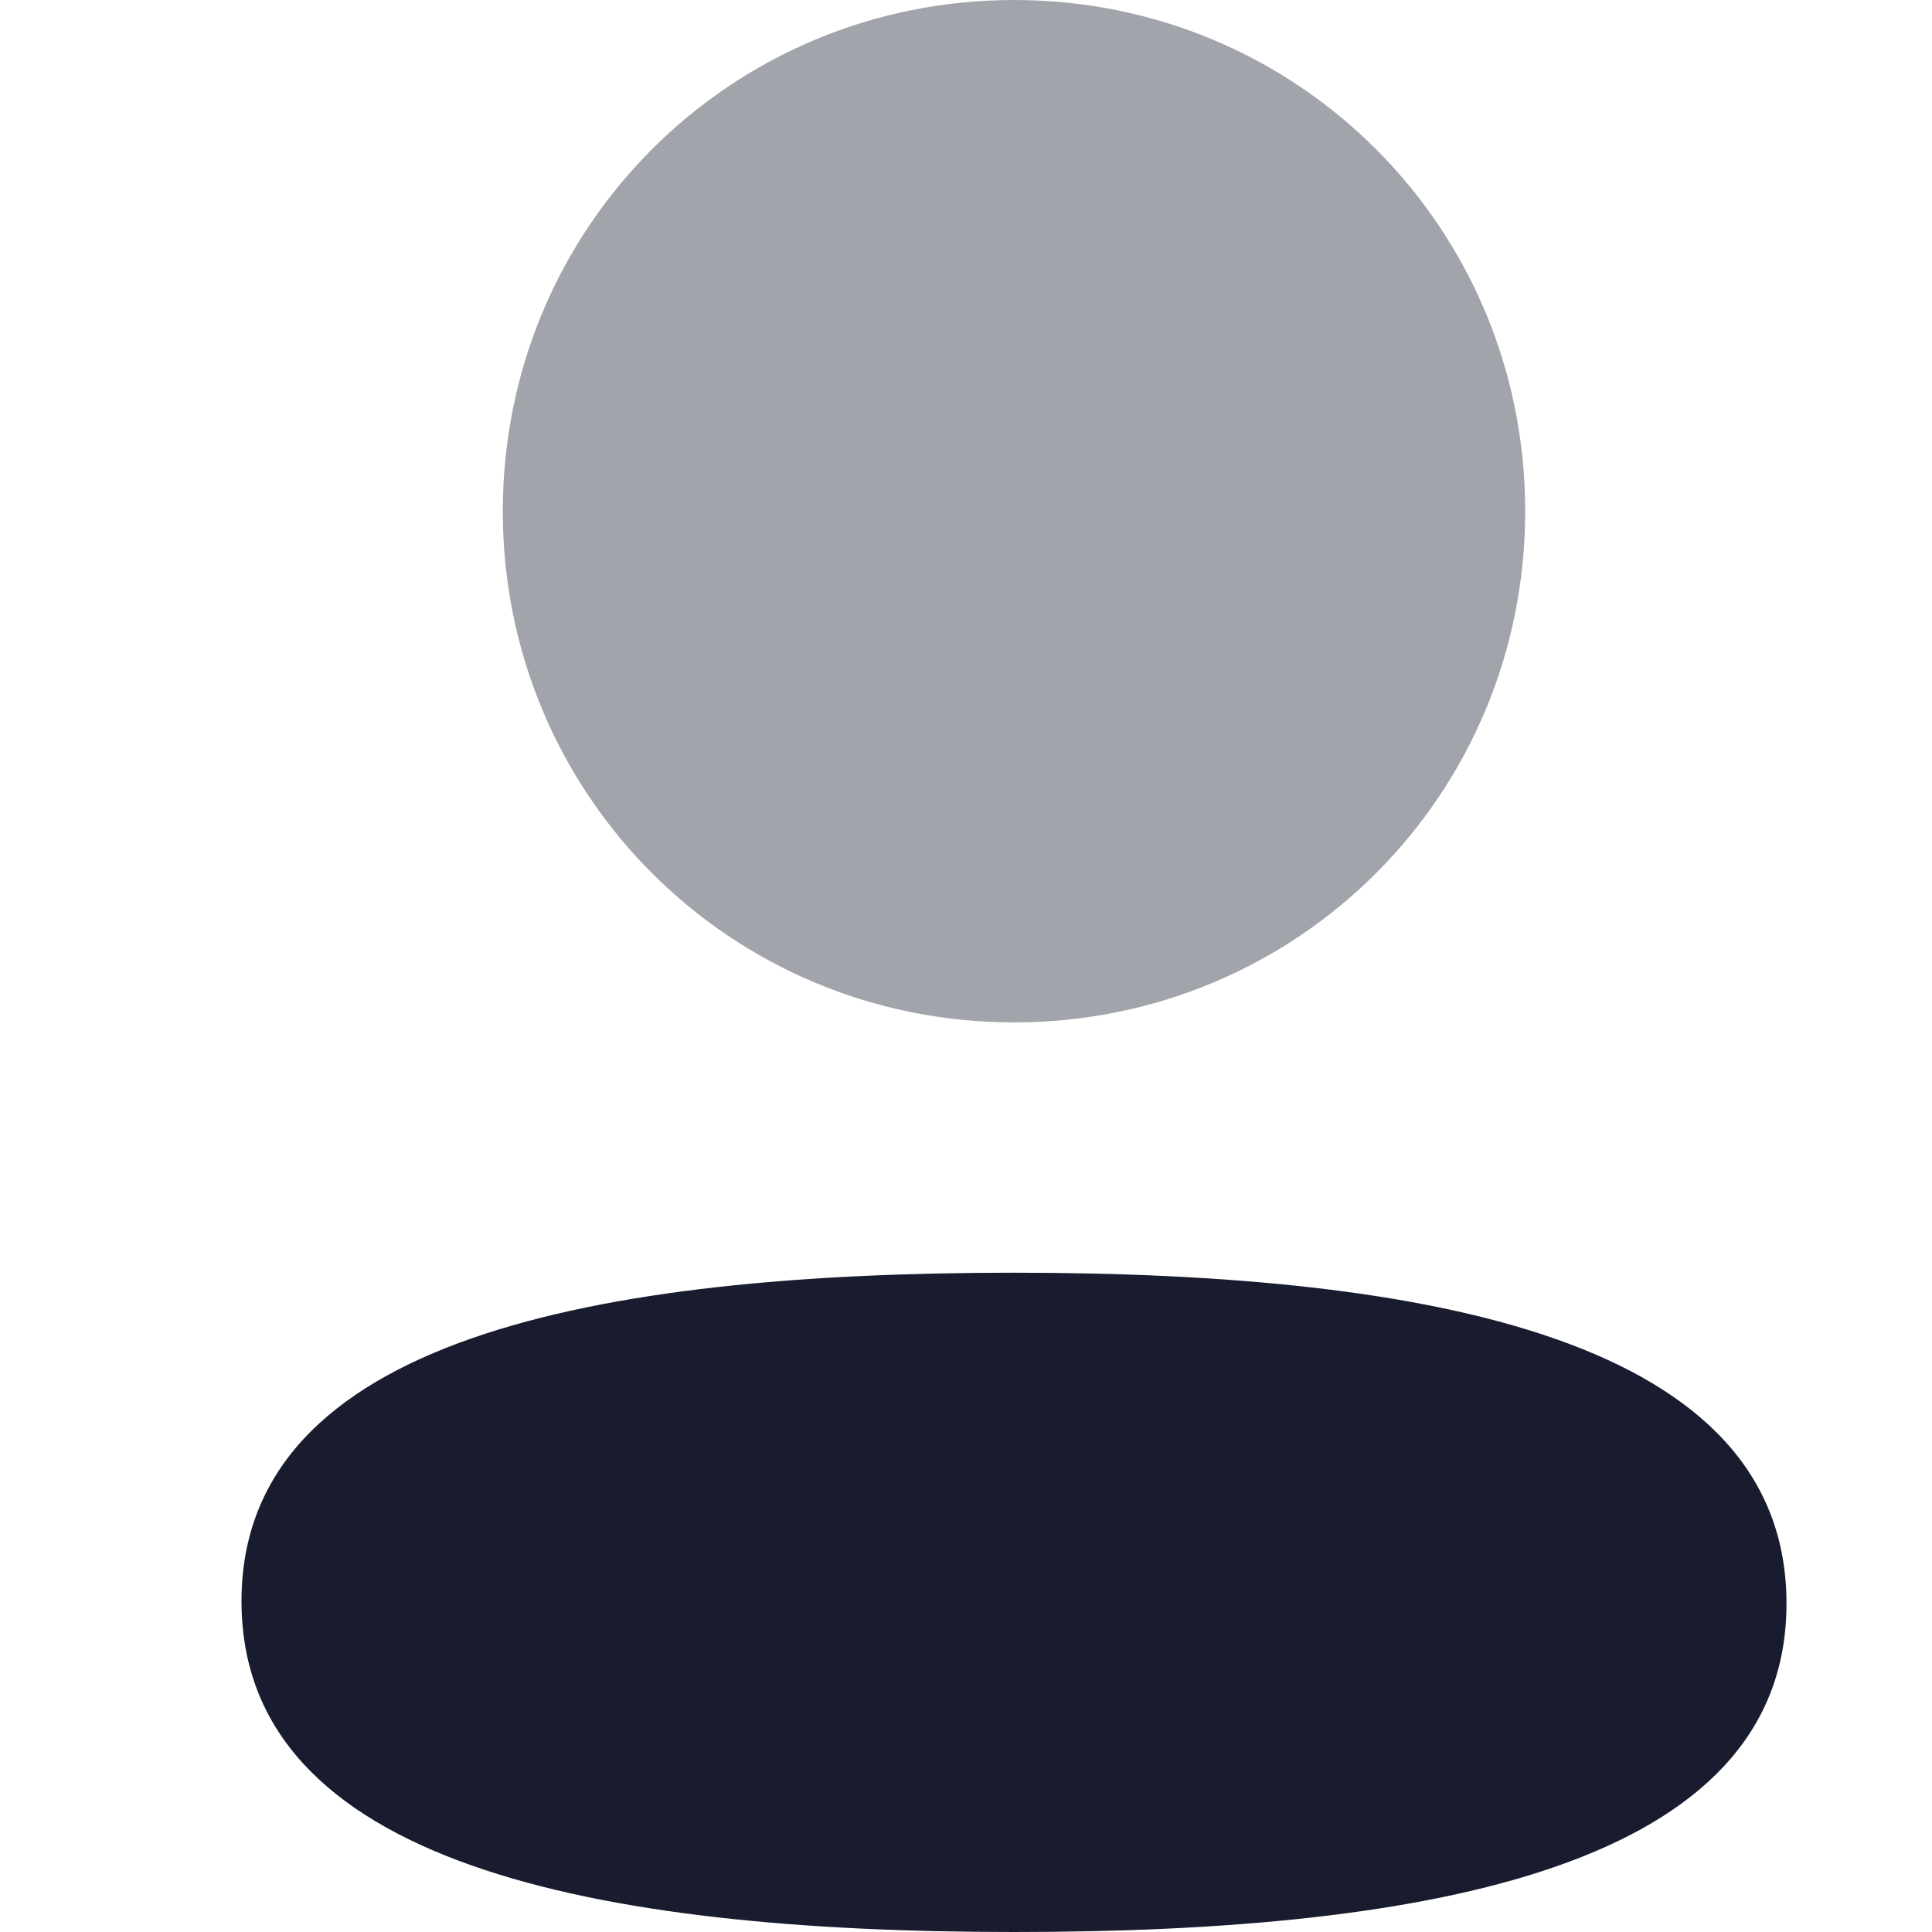 <svg width="16" height="16" viewBox="0 0 16 16" fill="none" xmlns="http://www.w3.org/2000/svg">
<path d="M8.398 10.54C4.947 10.54 2 11.084 2 13.26C2 15.436 4.929 16 8.398 16C11.848 16 14.795 15.456 14.795 13.28C14.795 11.103 11.867 10.54 8.398 10.54Z" fill="#181C2E"/>
<path opacity="0.4" d="M8.398 8.467C10.748 8.467 12.631 6.583 12.631 4.234C12.631 1.884 10.748 0 8.398 0C6.048 0 4.164 1.884 4.164 4.234C4.164 6.583 6.048 8.467 8.398 8.467Z" fill="#181C2E"/>
</svg>
